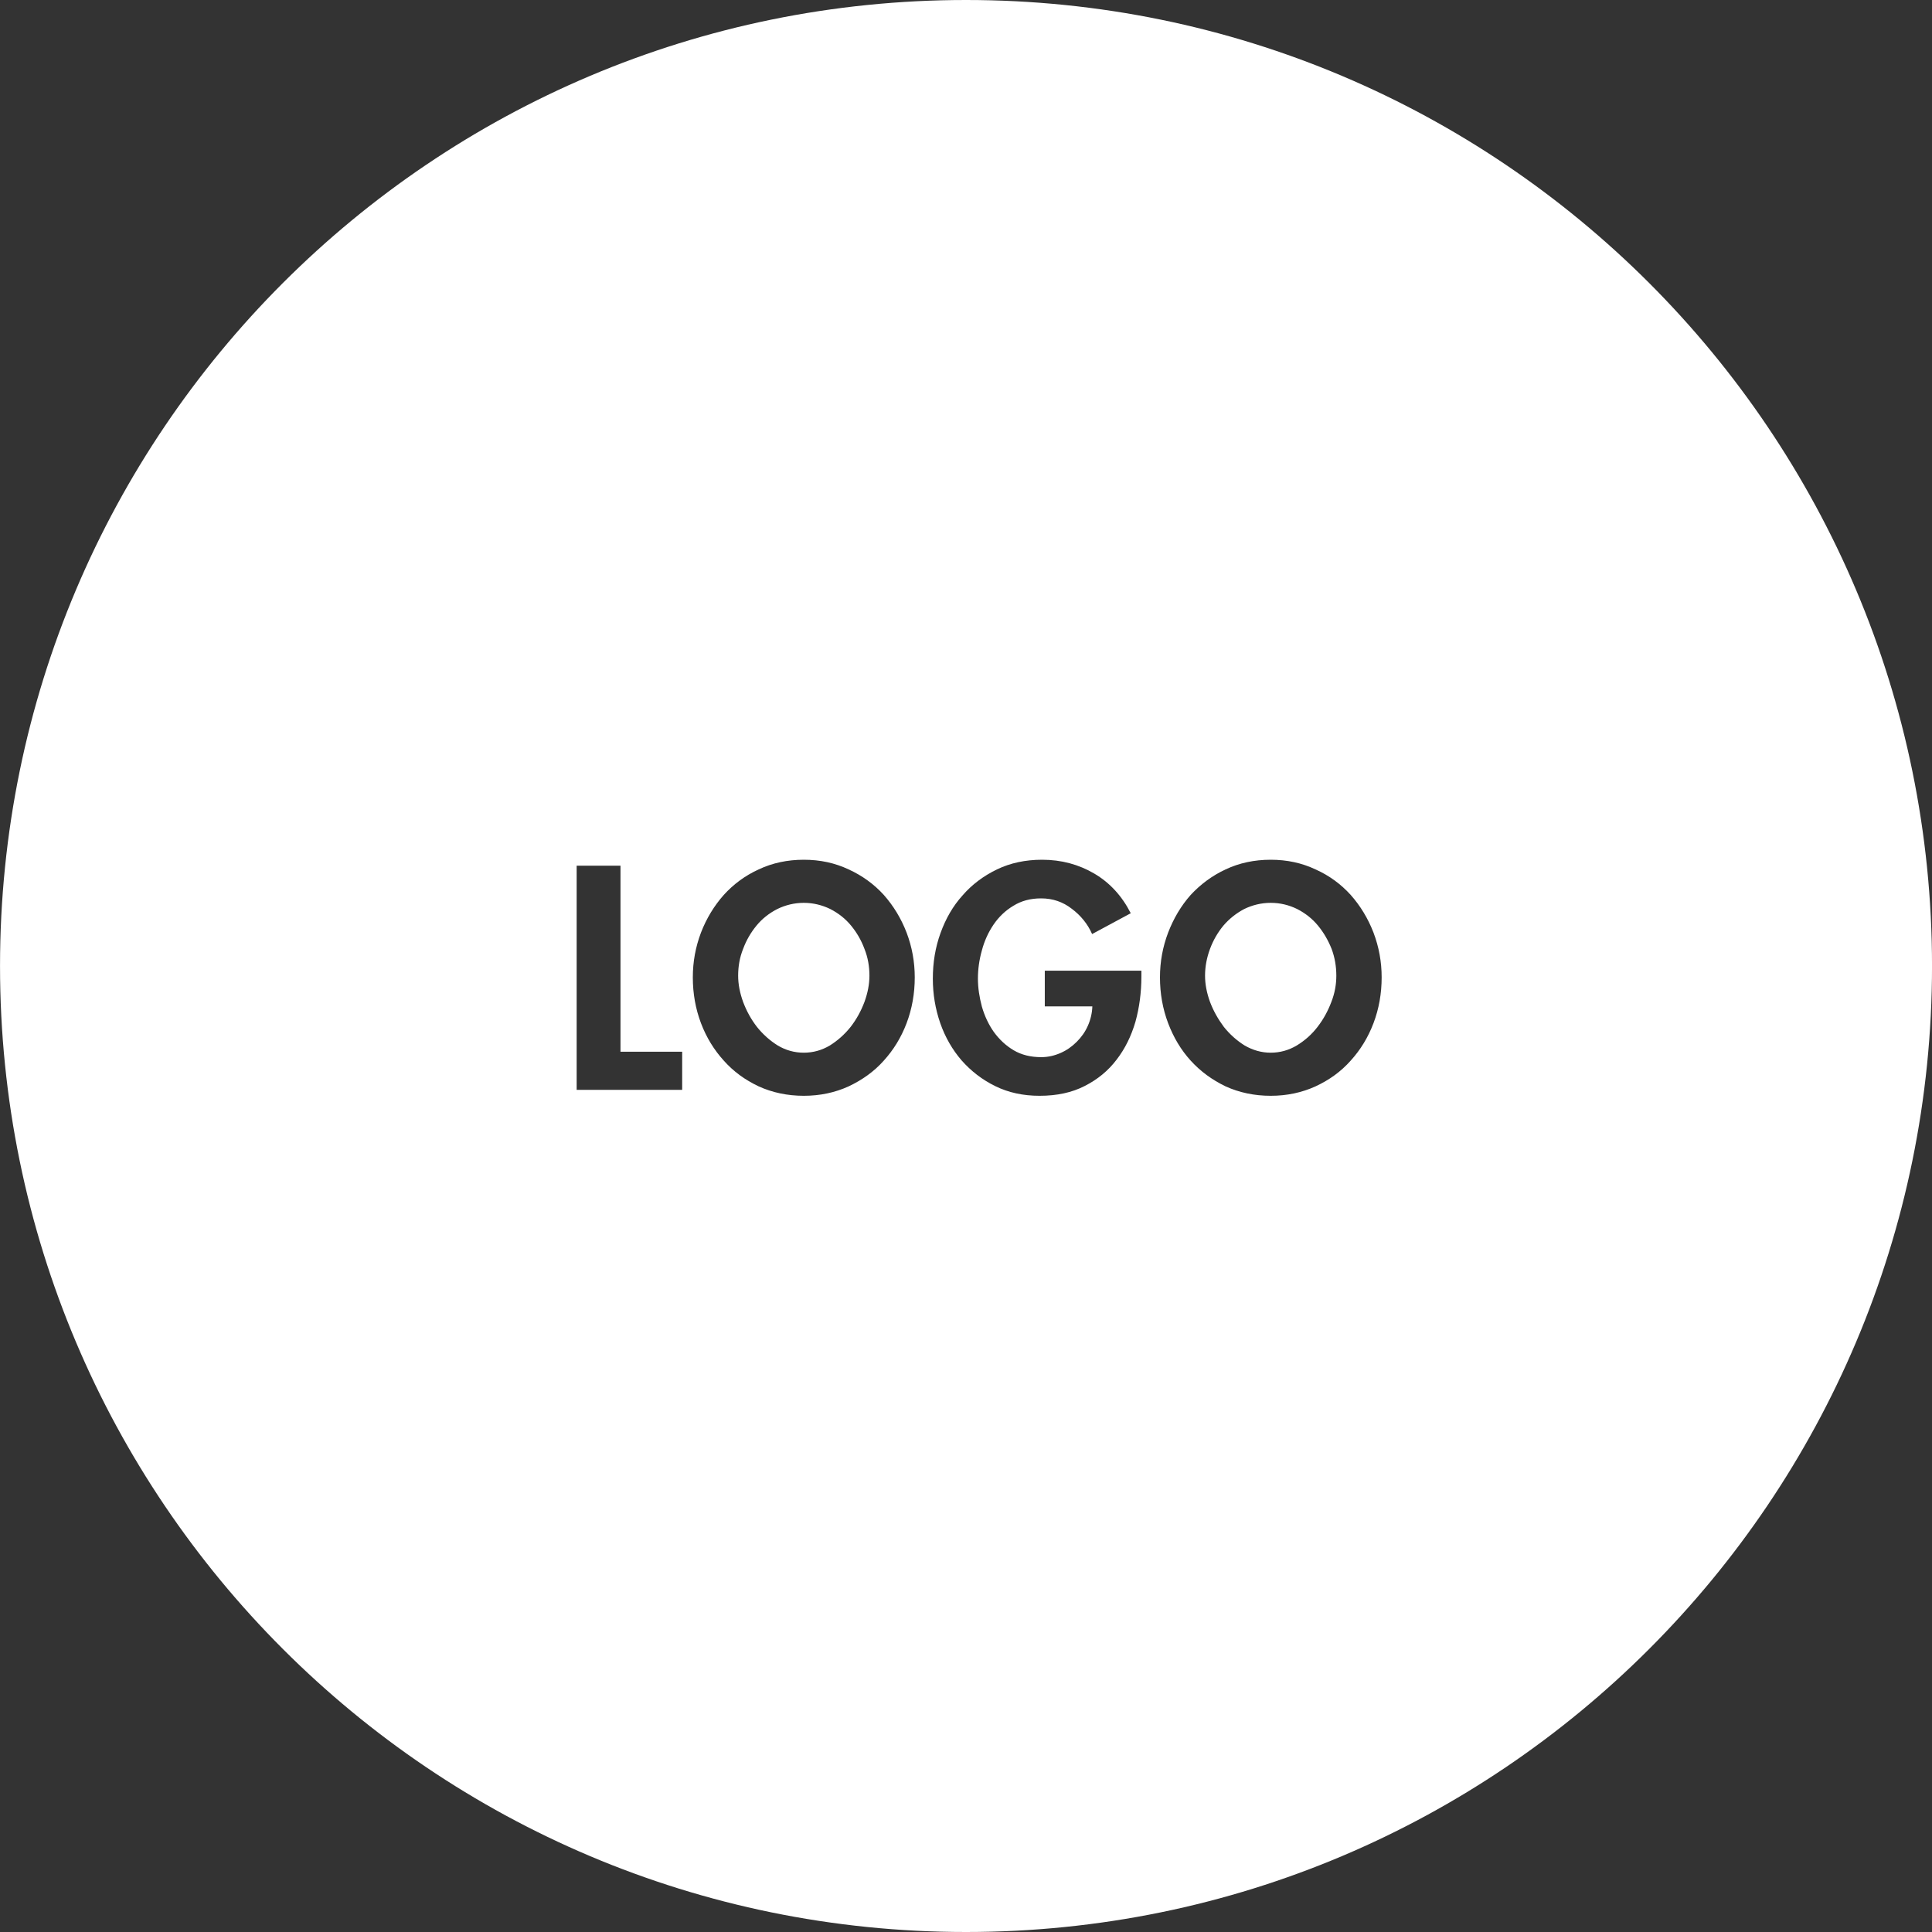 <?xml version="1.0" encoding="utf-8"?>
<!-- Generator: Adobe Illustrator 16.0.3, SVG Export Plug-In . SVG Version: 6.00 Build 0)  -->
<!DOCTYPE svg PUBLIC "-//W3C//DTD SVG 1.1//EN" "http://www.w3.org/Graphics/SVG/1.1/DTD/svg11.dtd">
<svg version="1.1" id="Layer_1" xmlns="http://www.w3.org/2000/svg" xmlns:xlink="http://www.w3.org/1999/xlink" x="0px" y="0px"
	 width="78px" height="78px" viewBox="0 0 78 78" enable-background="new 0 0 78 78" xml:space="preserve">
<rect x="0" y="0" width="78" height="78" fill="#333333" stroke="none"/>
<path fill="#FFFFFF" d="M34.901,38.31c-0.13-0.35-0.31-0.66-0.54-0.94c-0.23-0.28-0.51-0.5-0.84-0.67
	c-0.33-0.16-0.69-0.25-1.07-0.25s-0.74,0.09-1.07,0.25c-0.33,0.17-0.61,0.39-0.84,0.67c-0.23,0.28-0.41,0.59-0.54,0.94
	c-0.14,0.35-0.2,0.71-0.2,1.08c0,0.35,0.07,0.7,0.2,1.06c0.14,0.37,0.32,0.7,0.56,1.01c0.24,0.3,0.52,0.55,0.84,0.75
	c0.32,0.19,0.67,0.29,1.05,0.29s0.73-0.1,1.05-0.29c0.32-0.2,0.6-0.45,0.84-0.75c0.24-0.31,0.42-0.64,0.56-1.01
	c0.13-0.36,0.2-0.71,0.2-1.06C35.101,39.02,35.041,38.66,34.901,38.31z M34.901,38.31c-0.13-0.35-0.31-0.66-0.54-0.94
	c-0.23-0.28-0.51-0.5-0.84-0.67c-0.33-0.16-0.69-0.25-1.07-0.25s-0.74,0.09-1.07,0.25c-0.33,0.17-0.61,0.39-0.84,0.67
	c-0.23,0.28-0.41,0.59-0.54,0.94c-0.14,0.35-0.2,0.71-0.2,1.08c0,0.35,0.07,0.7,0.2,1.06c0.14,0.37,0.32,0.7,0.56,1.01
	c0.24,0.3,0.52,0.55,0.84,0.75c0.32,0.19,0.67,0.29,1.05,0.29s0.73-0.1,1.05-0.29c0.32-0.2,0.6-0.45,0.84-0.75
	c0.24-0.31,0.42-0.64,0.56-1.01c0.13-0.36,0.2-0.71,0.2-1.06C35.101,39.02,35.041,38.66,34.901,38.31z M39.001,0
	c-21.54,0-39,17.46-39,39s17.46,39,39,39s39-17.46,39-39S60.541,0,39.001,0z M27.541,44h-4.26v-9.05h1.77v7.51h2.49V44z
	 M36.601,41.31c-0.22,0.58-0.53,1.08-0.92,1.51c-0.39,0.44-0.87,0.78-1.42,1.04c-0.55,0.25-1.15,0.38-1.81,0.38
	c-0.66,0-1.27-0.13-1.82-0.38c-0.55-0.26-1.02-0.6-1.41-1.04c-0.39-0.43-0.7-0.93-0.92-1.51s-0.33-1.2-0.33-1.85
	c0-0.63,0.11-1.23,0.33-1.81c0.22-0.57,0.53-1.08,0.92-1.52c0.39-0.43,0.86-0.78,1.41-1.03c0.55-0.26,1.16-0.39,1.82-0.39
	c0.66,0,1.26,0.13,1.81,0.39c0.55,0.25,1.03,0.6,1.42,1.03c0.39,0.44,0.7,0.95,0.92,1.52c0.22,0.58,0.33,1.18,0.33,1.81
	C36.931,40.11,36.821,40.73,36.601,41.31z M46.081,39.42c0,0.64-0.08,1.25-0.24,1.83c-0.17,0.58-0.42,1.09-0.76,1.53
	c-0.34,0.45-0.77,0.8-1.28,1.06c-0.52,0.27-1.13,0.4-1.83,0.4c-0.67,0-1.26-0.13-1.79-0.39c-0.53-0.26-0.98-0.61-1.36-1.04
	c-0.37-0.43-0.66-0.93-0.86-1.5c-0.2-0.58-0.3-1.17-0.3-1.8c0-0.65,0.1-1.26,0.31-1.84s0.5-1.09,0.89-1.52
	c0.38-0.44,0.85-0.79,1.39-1.05c0.54-0.26,1.15-0.39,1.82-0.39c0.78,0,1.48,0.19,2.11,0.56s1.12,0.91,1.47,1.6l-1.56,0.84
	c-0.18-0.41-0.46-0.75-0.82-1.02c-0.36-0.28-0.77-0.42-1.24-0.42c-0.43,0-0.8,0.1-1.12,0.3c-0.32,0.19-0.59,0.45-0.8,0.76
	s-0.37,0.66-0.47,1.04c-0.11,0.39-0.16,0.77-0.16,1.14c0,0.38,0.06,0.75,0.16,1.13c0.11,0.38,0.27,0.72,0.48,1.02
	c0.22,0.3,0.48,0.55,0.8,0.74c0.32,0.19,0.69,0.28,1.12,0.28c0.27,0,0.53-0.06,0.78-0.17c0.25-0.11,0.46-0.26,0.65-0.45
	s0.34-0.4,0.45-0.65c0.11-0.25,0.17-0.51,0.18-0.78h-1.92v-1.44h3.9V39.42z M55.451,41.31c-0.22,0.58-0.53,1.08-0.92,1.51
	c-0.39,0.44-0.86,0.78-1.42,1.04c-0.55,0.25-1.15,0.38-1.81,0.38s-1.27-0.13-1.82-0.38c-0.54-0.26-1.01-0.6-1.41-1.04
	c-0.39-0.43-0.69-0.93-0.91-1.51c-0.22-0.58-0.33-1.2-0.33-1.85c0-0.63,0.11-1.23,0.33-1.81c0.22-0.57,0.52-1.08,0.91-1.52
	c0.4-0.43,0.87-0.78,1.41-1.03c0.55-0.26,1.16-0.39,1.82-0.39s1.26,0.13,1.81,0.39c0.56,0.25,1.03,0.6,1.42,1.03
	c0.39,0.44,0.7,0.95,0.92,1.52c0.22,0.58,0.33,1.18,0.33,1.81C55.781,40.11,55.671,40.73,55.451,41.31z M53.211,37.37
	c-0.23-0.28-0.51-0.5-0.84-0.67c-0.33-0.16-0.68-0.25-1.07-0.25c-0.38,0-0.74,0.09-1.07,0.25c-0.32,0.17-0.6,0.39-0.84,0.67
	c-0.23,0.28-0.41,0.59-0.54,0.94c-0.13,0.35-0.2,0.71-0.2,1.08c0,0.35,0.07,0.7,0.2,1.06c0.14,0.37,0.33,0.7,0.56,1.01
	c0.24,0.3,0.52,0.55,0.84,0.75c0.33,0.19,0.68,0.29,1.05,0.29c0.38,0,0.73-0.1,1.05-0.29c0.33-0.2,0.61-0.45,0.84-0.75
	c0.24-0.31,0.42-0.64,0.56-1.01c0.14-0.36,0.2-0.71,0.2-1.06c0-0.37-0.06-0.73-0.19-1.08C53.621,37.96,53.441,37.65,53.211,37.37z
	 M34.361,37.37c-0.23-0.28-0.51-0.5-0.84-0.67c-0.33-0.16-0.69-0.25-1.07-0.25s-0.74,0.09-1.07,0.25c-0.33,0.17-0.61,0.39-0.84,0.67
	c-0.23,0.28-0.41,0.59-0.54,0.94c-0.14,0.35-0.2,0.71-0.2,1.08c0,0.35,0.07,0.7,0.2,1.06c0.14,0.37,0.32,0.7,0.56,1.01
	c0.24,0.3,0.52,0.55,0.84,0.75c0.32,0.19,0.67,0.29,1.05,0.29s0.73-0.1,1.05-0.29c0.32-0.2,0.6-0.45,0.84-0.75
	c0.24-0.31,0.42-0.64,0.56-1.01c0.13-0.36,0.2-0.71,0.2-1.06c0-0.37-0.06-0.73-0.2-1.08C34.771,37.96,34.591,37.65,34.361,37.37z
	 M34.901,38.31c-0.13-0.35-0.31-0.66-0.54-0.94c-0.23-0.28-0.51-0.5-0.84-0.67c-0.33-0.16-0.69-0.25-1.07-0.25s-0.74,0.09-1.07,0.25
	c-0.33,0.17-0.61,0.39-0.84,0.67c-0.23,0.28-0.41,0.59-0.54,0.94c-0.14,0.35-0.2,0.71-0.2,1.08c0,0.35,0.07,0.7,0.2,1.06
	c0.14,0.37,0.32,0.7,0.56,1.01c0.24,0.3,0.52,0.55,0.84,0.75c0.32,0.19,0.67,0.29,1.05,0.29s0.73-0.1,1.05-0.29
	c0.32-0.2,0.6-0.45,0.84-0.75c0.24-0.31,0.42-0.64,0.56-1.01c0.13-0.36,0.2-0.71,0.2-1.06C35.101,39.02,35.041,38.66,34.901,38.31z
	 M34.901,38.31c-0.13-0.35-0.31-0.66-0.54-0.94c-0.23-0.28-0.51-0.5-0.84-0.67c-0.33-0.16-0.69-0.25-1.07-0.25s-0.74,0.09-1.07,0.25
	c-0.33,0.17-0.61,0.39-0.84,0.67c-0.23,0.28-0.41,0.59-0.54,0.94c-0.14,0.35-0.2,0.71-0.2,1.08c0,0.35,0.07,0.7,0.2,1.06
	c0.14,0.37,0.32,0.7,0.56,1.01c0.24,0.3,0.52,0.55,0.84,0.75c0.32,0.19,0.67,0.29,1.05,0.29s0.73-0.1,1.05-0.29
	c0.32-0.2,0.6-0.45,0.84-0.75c0.24-0.31,0.42-0.64,0.56-1.01c0.13-0.36,0.2-0.71,0.2-1.06C35.101,39.02,35.041,38.66,34.901,38.31z"
	/>
</svg>
